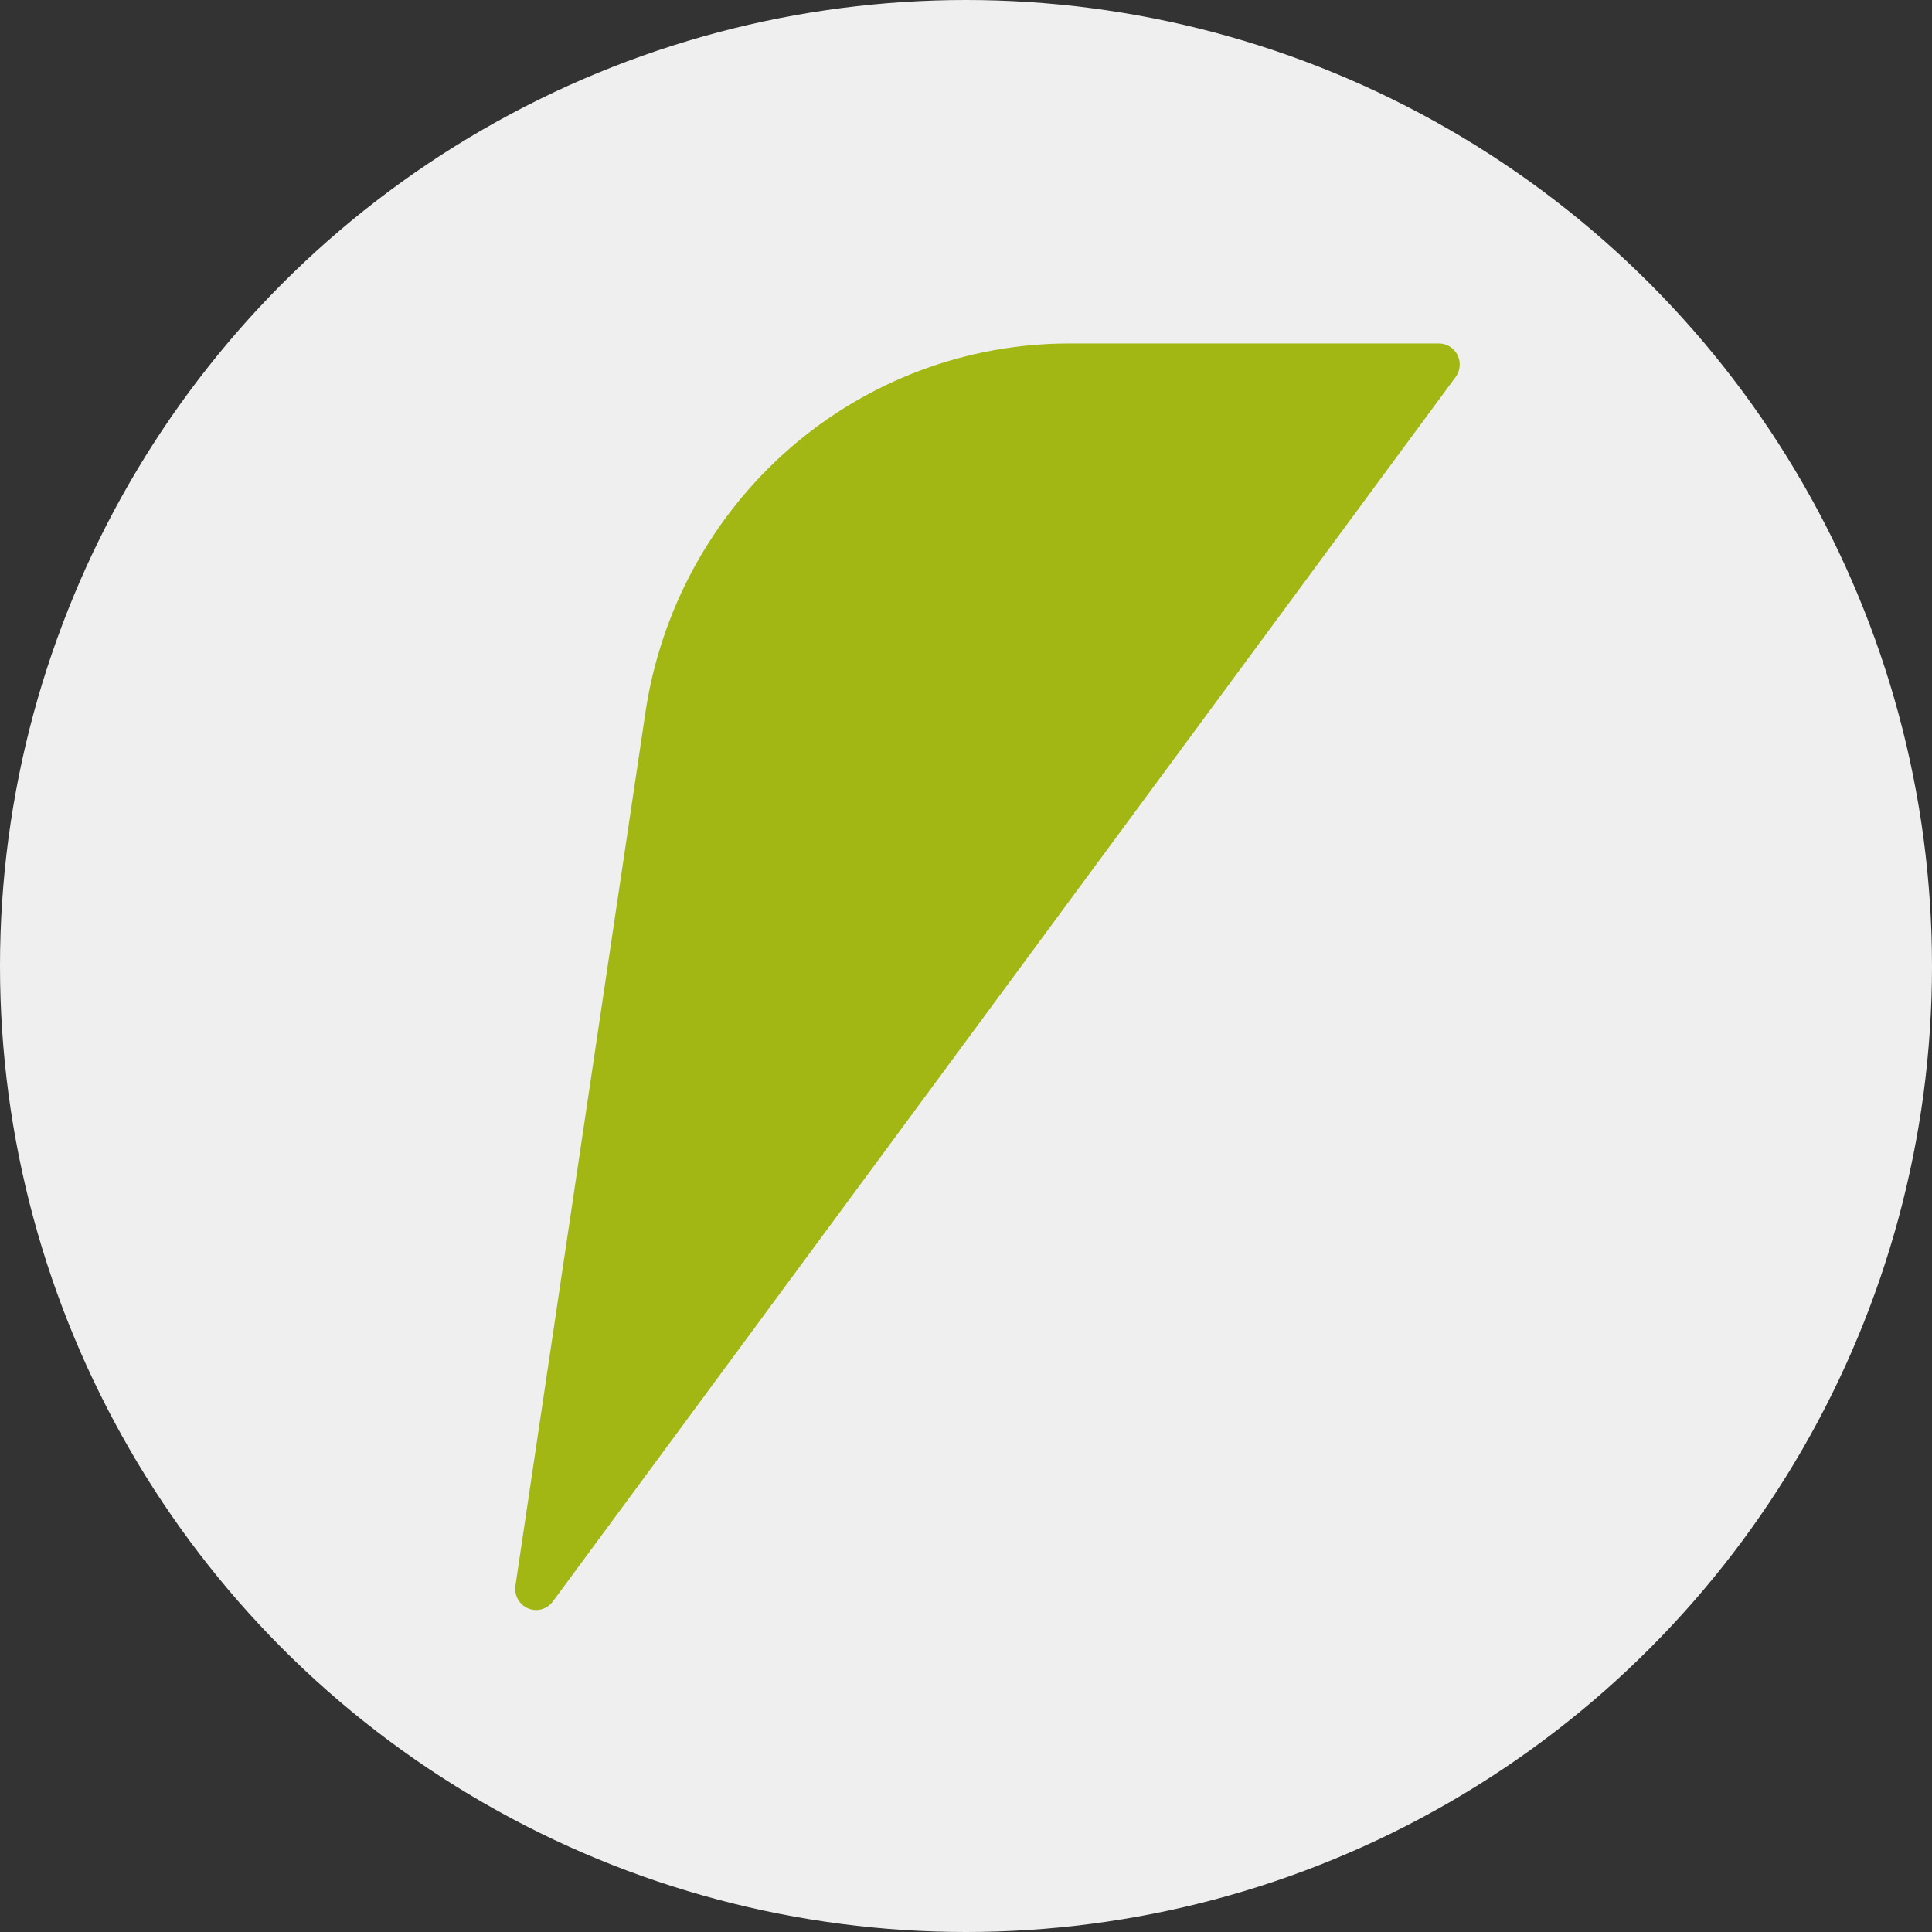 <svg width="90" height="90" viewBox="0 0 90 90" fill="none" xmlns="http://www.w3.org/2000/svg">
<rect x="0" y="0" width="90" height="90" fill="#333333" stroke="none"/>
<circle cx="45" cy="45" r="45" fill="#EFEFEF"/>
<path d="M67.805 17.569L25.75 74.609C25.62 74.783 25.436 74.909 25.227 74.966C25.019 75.023 24.797 75.008 24.598 74.924C24.399 74.839 24.233 74.69 24.126 74.5C24.02 74.31 23.979 74.089 24.01 73.873L30.064 33.205C30.775 28.419 33.16 24.05 36.784 20.892C40.408 17.735 45.031 15.999 49.813 16H67.045C67.223 16.002 67.398 16.055 67.549 16.151C67.7 16.248 67.822 16.385 67.901 16.548C67.98 16.71 68.013 16.892 67.996 17.072C67.979 17.252 67.913 17.424 67.805 17.569Z" fill="#A2B713"/>
</svg>
